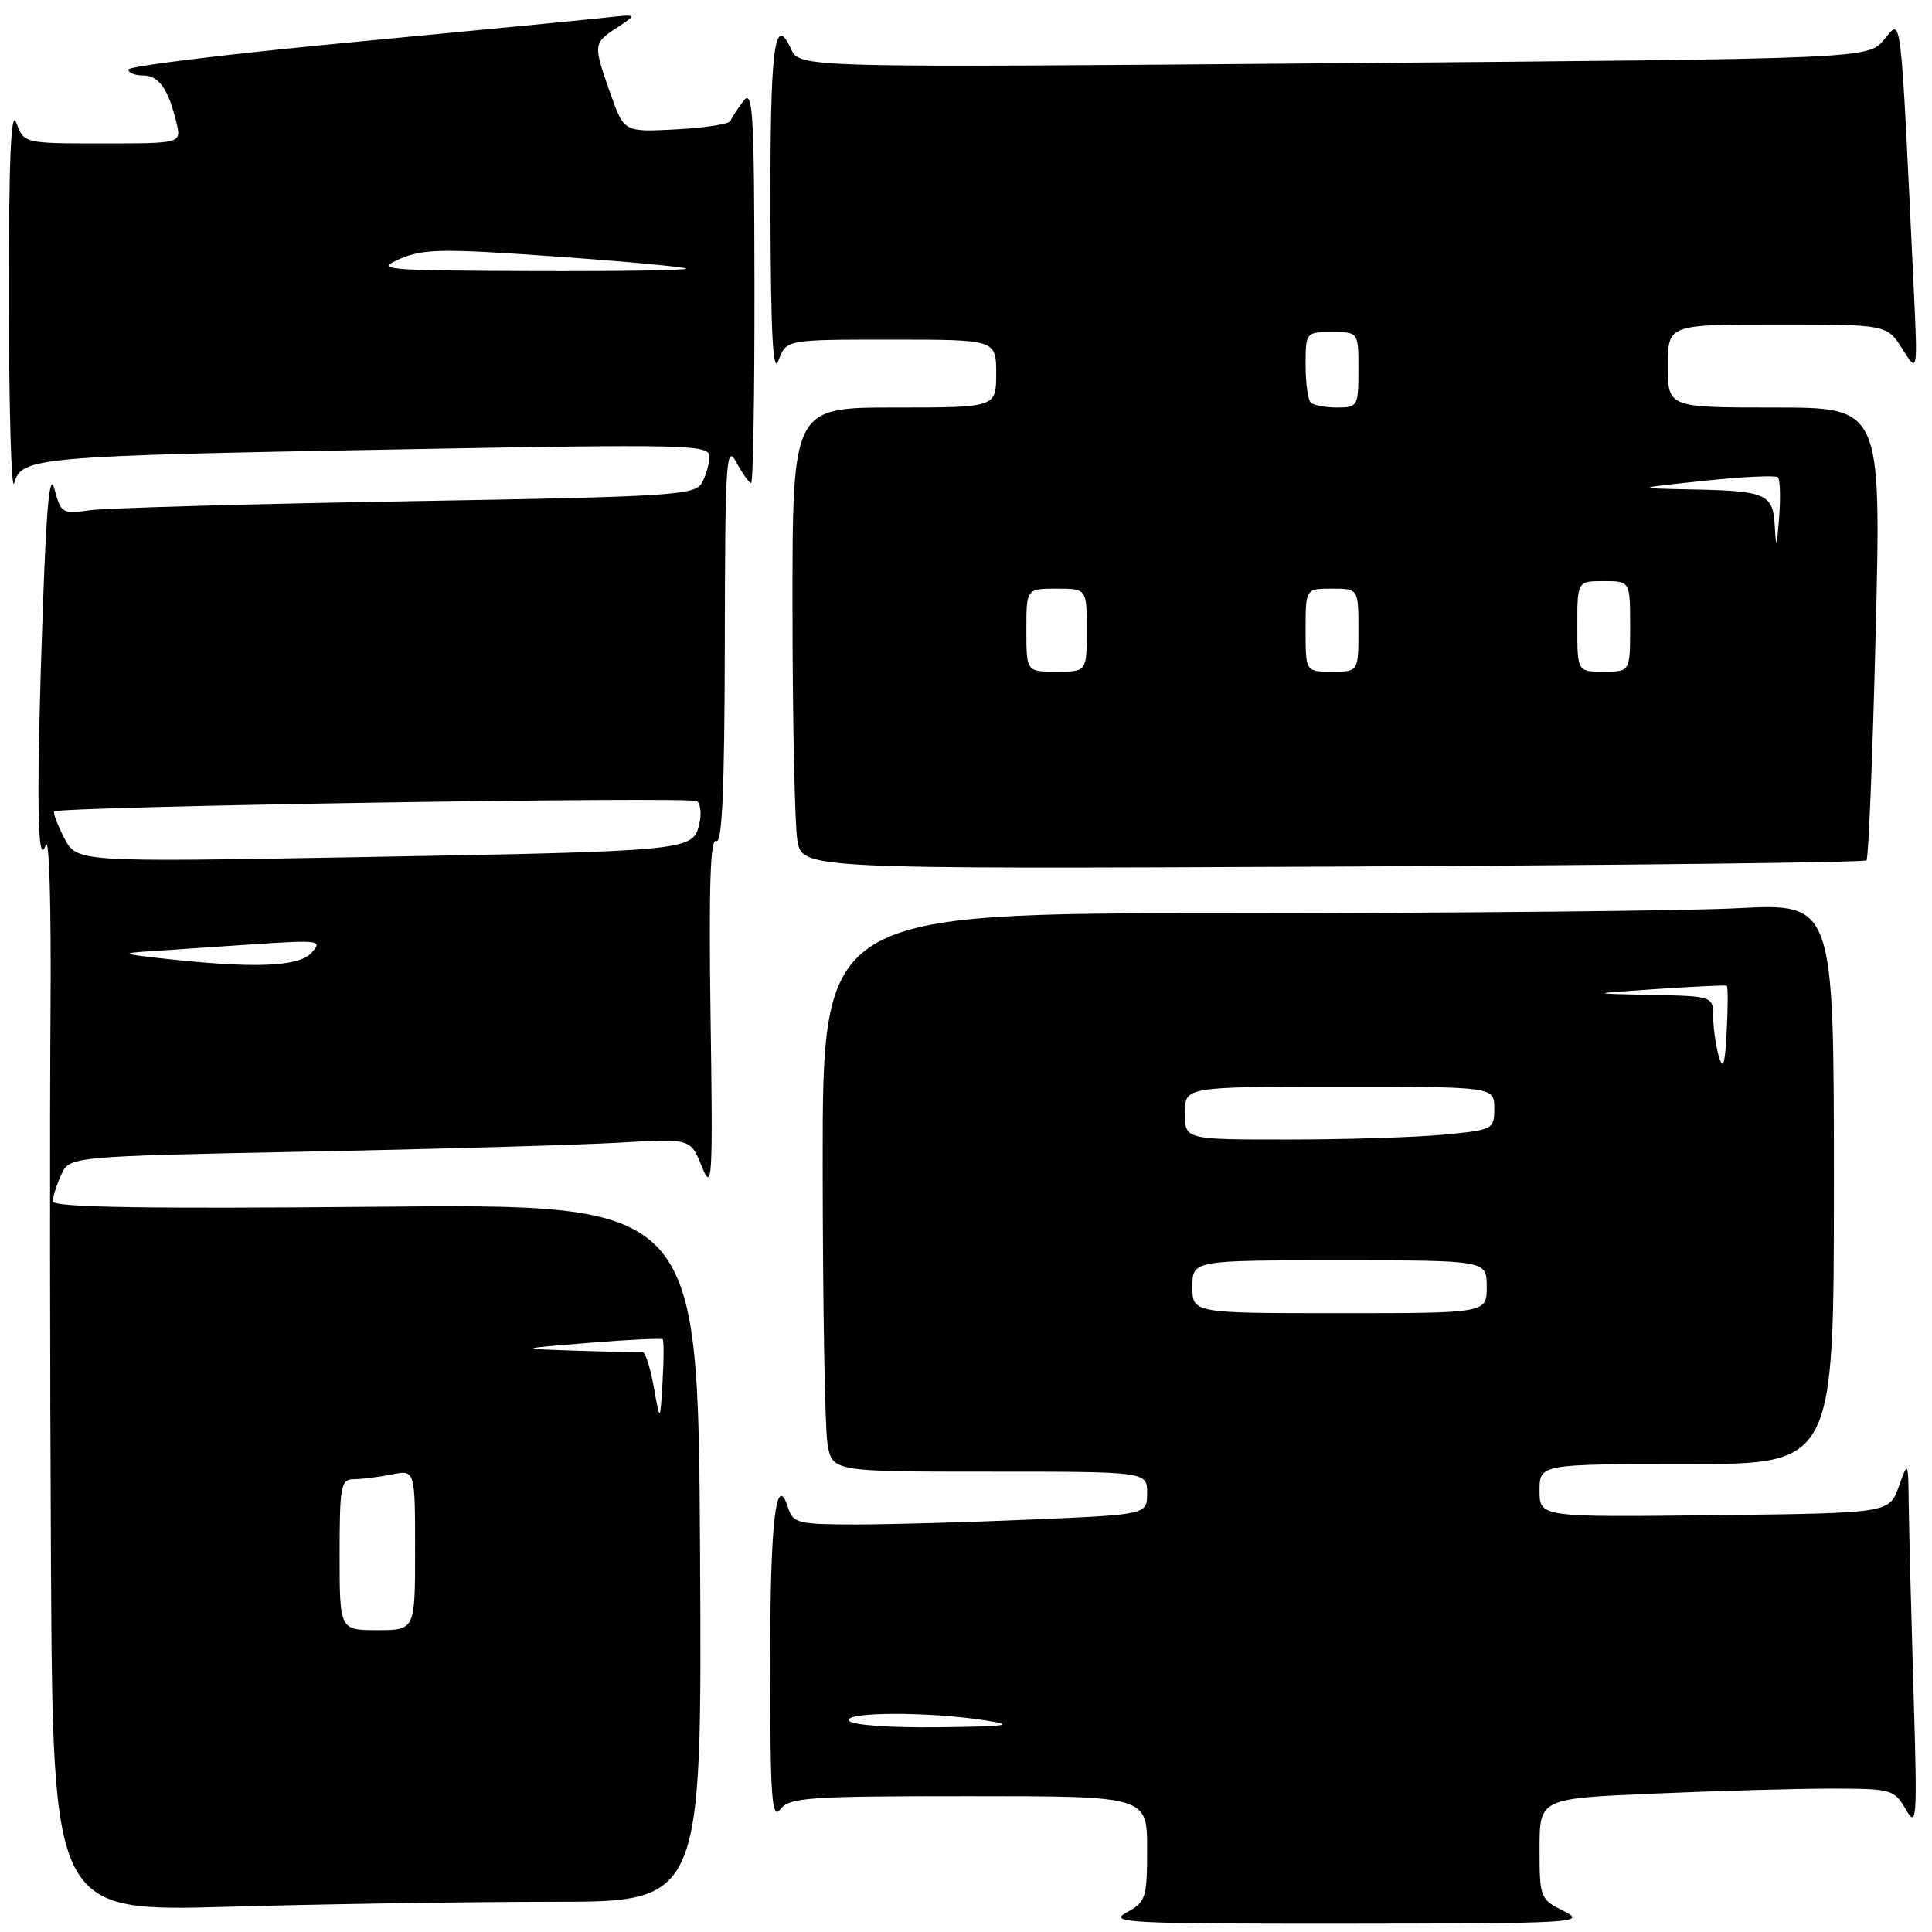 <?xml version="1.0" encoding="UTF-8" standalone="no"?>
<!DOCTYPE svg PUBLIC "-//W3C//DTD SVG 1.1//EN" "http://www.w3.org/Graphics/SVG/1.1/DTD/svg11.dtd" >
<svg xmlns="http://www.w3.org/2000/svg" xmlns:xlink="http://www.w3.org/1999/xlink" version="1.1" viewBox="0 0 256 256">
 <g >
 <path fill="currentColor"
d=" M 207.25 253.25 C 204.07 251.67 204.00 251.49 204.00 244.97 C 204.00 238.31 204.00 238.31 219.16 237.66 C 227.50 237.30 238.06 237.00 242.63 237.00 C 250.64 237.00 250.99 237.10 252.52 239.75 C 254.00 242.31 254.07 241.23 253.55 224.09 C 253.25 213.96 252.97 202.94 252.92 199.59 C 252.85 193.50 252.85 193.50 251.59 197.00 C 250.32 200.50 250.32 200.50 227.16 200.77 C 204.00 201.04 204.00 201.04 204.00 197.52 C 204.00 194.00 204.00 194.00 223.50 194.00 C 243.00 194.00 243.00 194.00 243.00 156.85 C 243.00 119.69 243.00 119.69 230.25 120.34 C 223.24 120.70 193.09 120.99 163.25 121.00 C 109.00 121.00 109.00 121.00 109.01 154.25 C 109.02 172.54 109.30 189.19 109.64 191.25 C 110.26 195.00 110.26 195.00 131.13 195.00 C 152.00 195.00 152.00 195.00 152.00 197.84 C 152.00 200.69 152.00 200.69 136.84 201.34 C 128.50 201.70 117.96 202.00 113.41 202.00 C 105.84 202.00 105.08 201.82 104.46 199.87 C 102.82 194.71 102.03 201.62 102.05 221.00 C 102.06 238.26 102.27 241.22 103.39 239.75 C 104.59 238.17 107.02 238.00 128.36 238.00 C 152.00 238.00 152.00 238.00 152.00 244.97 C 152.00 251.54 151.84 252.02 149.25 253.43 C 146.76 254.78 149.58 254.92 178.50 254.90 C 208.66 254.87 210.31 254.78 207.25 253.25 Z  M 73.26 252.00 C 93.02 252.00 93.02 252.00 92.76 205.75 C 92.50 159.50 92.50 159.50 49.75 159.90 C 19.10 160.18 7.00 159.98 7.00 159.19 C 7.00 158.59 7.50 157.00 8.11 155.66 C 9.22 153.23 9.22 153.23 40.86 152.59 C 58.26 152.25 76.78 151.71 82.00 151.41 C 91.50 150.85 91.50 150.85 93.00 154.58 C 94.38 158.02 94.47 156.46 94.15 134.54 C 93.91 117.49 94.12 110.96 94.90 111.44 C 95.69 111.92 96.01 104.47 96.04 85.31 C 96.08 60.97 96.22 58.75 97.57 61.25 C 98.39 62.76 99.27 64.00 99.53 64.00 C 99.79 64.00 99.99 52.19 99.97 37.75 C 99.94 14.75 99.76 11.73 98.50 13.39 C 97.72 14.43 96.94 15.62 96.79 16.03 C 96.63 16.44 93.39 16.94 89.60 17.14 C 82.69 17.50 82.69 17.50 80.92 12.50 C 78.57 5.85 78.58 5.74 81.75 3.66 C 84.50 1.86 84.50 1.86 80.00 2.36 C 77.53 2.63 62.34 4.10 46.25 5.63 C 30.16 7.16 17.00 8.77 17.00 9.21 C 17.00 9.64 17.88 10.00 18.96 10.00 C 21.05 10.00 22.31 11.78 23.38 16.25 C 24.04 19.00 24.04 19.00 13.60 19.00 C 3.17 19.00 3.17 19.00 2.16 16.25 C 1.45 14.29 1.16 21.12 1.18 40.00 C 1.19 54.58 1.51 65.38 1.89 64.00 C 2.84 60.58 4.64 60.42 53.26 59.54 C 90.94 58.85 94.00 58.92 94.00 60.46 C 94.00 61.38 93.56 62.95 93.03 63.94 C 92.13 65.63 89.34 65.81 53.78 66.42 C 32.73 66.78 13.83 67.32 11.80 67.62 C 8.29 68.13 8.05 67.99 7.23 64.83 C 6.59 62.42 6.17 66.75 5.68 80.50 C 4.80 105.18 4.92 115.33 6.04 112.00 C 6.53 110.54 6.80 119.93 6.69 134.50 C 6.59 148.25 6.61 180.61 6.75 206.41 C 7.00 253.32 7.00 253.32 30.25 252.66 C 43.04 252.30 62.39 252.00 73.26 252.00 Z  M 247.32 114.00 C 247.59 113.72 248.14 100.11 248.54 83.75 C 249.27 54.00 249.27 54.00 235.14 54.00 C 221.00 54.00 221.00 54.00 221.00 48.50 C 221.00 43.00 221.00 43.00 235.51 43.00 C 250.03 43.00 250.03 43.00 252.08 46.25 C 254.12 49.50 254.12 49.50 253.56 37.75 C 251.78 0.40 252.02 2.46 249.64 5.26 C 247.50 7.79 247.50 7.79 176.72 8.38 C 105.94 8.97 105.94 8.97 104.80 6.46 C 102.60 1.64 102.03 6.32 102.09 28.50 C 102.14 44.45 102.43 49.74 103.16 47.75 C 104.17 45.00 104.17 45.00 118.08 45.00 C 132.00 45.00 132.00 45.00 132.00 49.50 C 132.00 54.00 132.00 54.00 118.50 54.00 C 105.00 54.00 105.00 54.00 105.01 80.75 C 105.02 95.46 105.31 109.22 105.65 111.33 C 106.29 115.15 106.29 115.15 176.56 114.83 C 215.21 114.65 247.05 114.28 247.32 114.00 Z  M 112.50 228.00 C 111.77 226.82 123.00 226.79 130.50 227.95 C 134.64 228.60 133.58 228.76 124.31 228.87 C 117.78 228.94 112.86 228.58 112.50 228.00 Z  M 158.00 170.50 C 158.00 167.00 158.00 167.00 177.50 167.00 C 197.00 167.00 197.00 167.00 197.00 170.50 C 197.00 174.00 197.00 174.00 177.50 174.00 C 158.00 174.00 158.00 174.00 158.00 170.50 Z  M 157.00 147.50 C 157.00 144.00 157.00 144.00 177.50 144.00 C 198.00 144.00 198.00 144.00 198.00 146.86 C 198.00 149.65 197.86 149.72 191.25 150.35 C 187.54 150.70 178.31 150.99 170.75 150.99 C 157.00 151.00 157.00 151.00 157.00 147.50 Z  M 227.76 140.00 C 227.36 138.62 227.02 136.26 227.01 134.75 C 227.00 132.00 227.00 132.00 218.75 131.83 C 210.50 131.66 210.50 131.66 219.50 131.05 C 224.45 130.72 228.64 130.52 228.80 130.61 C 228.97 130.70 228.97 133.41 228.80 136.64 C 228.57 141.06 228.32 141.89 227.76 140.00 Z  M 45.00 206.00 C 45.00 196.89 45.17 196.00 46.88 196.00 C 47.91 196.00 50.16 195.72 51.88 195.38 C 55.00 194.75 55.00 194.75 55.00 205.38 C 55.00 216.00 55.00 216.00 50.00 216.00 C 45.00 216.00 45.00 216.00 45.00 206.00 Z  M 86.63 183.79 C 86.16 181.19 85.49 179.11 85.14 179.15 C 84.79 179.20 80.90 179.12 76.50 178.98 C 68.50 178.71 68.50 178.71 78.00 177.94 C 83.22 177.51 87.64 177.30 87.81 177.47 C 87.97 177.64 87.97 180.19 87.79 183.14 C 87.47 188.50 87.47 188.50 86.63 183.79 Z  M 21.50 127.00 C 16.25 126.42 16.00 126.30 19.50 126.07 C 21.70 125.92 27.86 125.51 33.18 125.15 C 42.36 124.53 42.78 124.59 41.28 126.25 C 39.58 128.12 33.68 128.35 21.50 127.00 Z  M 8.51 111.03 C 7.60 109.26 7.00 107.68 7.18 107.52 C 7.91 106.86 91.57 105.52 92.38 106.16 C 92.86 106.54 92.97 107.97 92.63 109.34 C 91.78 112.73 90.99 112.80 47.34 113.58 C 10.17 114.24 10.17 114.24 8.51 111.03 Z  M 53.00 34.30 C 56.06 32.97 58.63 32.92 73.50 33.98 C 82.85 34.64 90.69 35.37 90.92 35.59 C 91.15 35.82 81.92 35.96 70.42 35.92 C 50.74 35.84 49.71 35.75 53.00 34.30 Z  M 136.00 83.50 C 136.00 78.00 136.00 78.00 140.00 78.00 C 144.00 78.00 144.00 78.00 144.00 83.50 C 144.00 89.00 144.00 89.00 140.00 89.00 C 136.00 89.00 136.00 89.00 136.00 83.50 Z  M 173.00 83.50 C 173.00 78.00 173.00 78.00 176.50 78.00 C 180.00 78.00 180.00 78.00 180.00 83.50 C 180.00 89.00 180.00 89.00 176.50 89.00 C 173.00 89.00 173.00 89.00 173.00 83.50 Z  M 209.00 83.00 C 209.00 77.00 209.00 77.00 212.50 77.00 C 216.00 77.00 216.00 77.00 216.00 83.00 C 216.00 89.00 216.00 89.00 212.50 89.00 C 209.00 89.00 209.00 89.00 209.00 83.00 Z  M 235.18 69.86 C 234.96 65.42 234.14 65.05 224.17 64.85 C 216.50 64.69 216.50 64.69 225.78 63.71 C 230.88 63.16 235.29 62.96 235.59 63.25 C 235.88 63.55 235.95 65.97 235.74 68.64 C 235.43 72.57 235.33 72.80 235.18 69.86 Z  M 173.67 53.33 C 173.30 52.97 173.00 50.72 173.00 48.33 C 173.00 44.05 173.04 44.00 176.50 44.00 C 180.00 44.00 180.00 44.00 180.00 49.00 C 180.00 53.82 179.90 54.00 177.17 54.00 C 175.61 54.00 174.03 53.70 173.67 53.33 Z "/>
</g>
</svg>